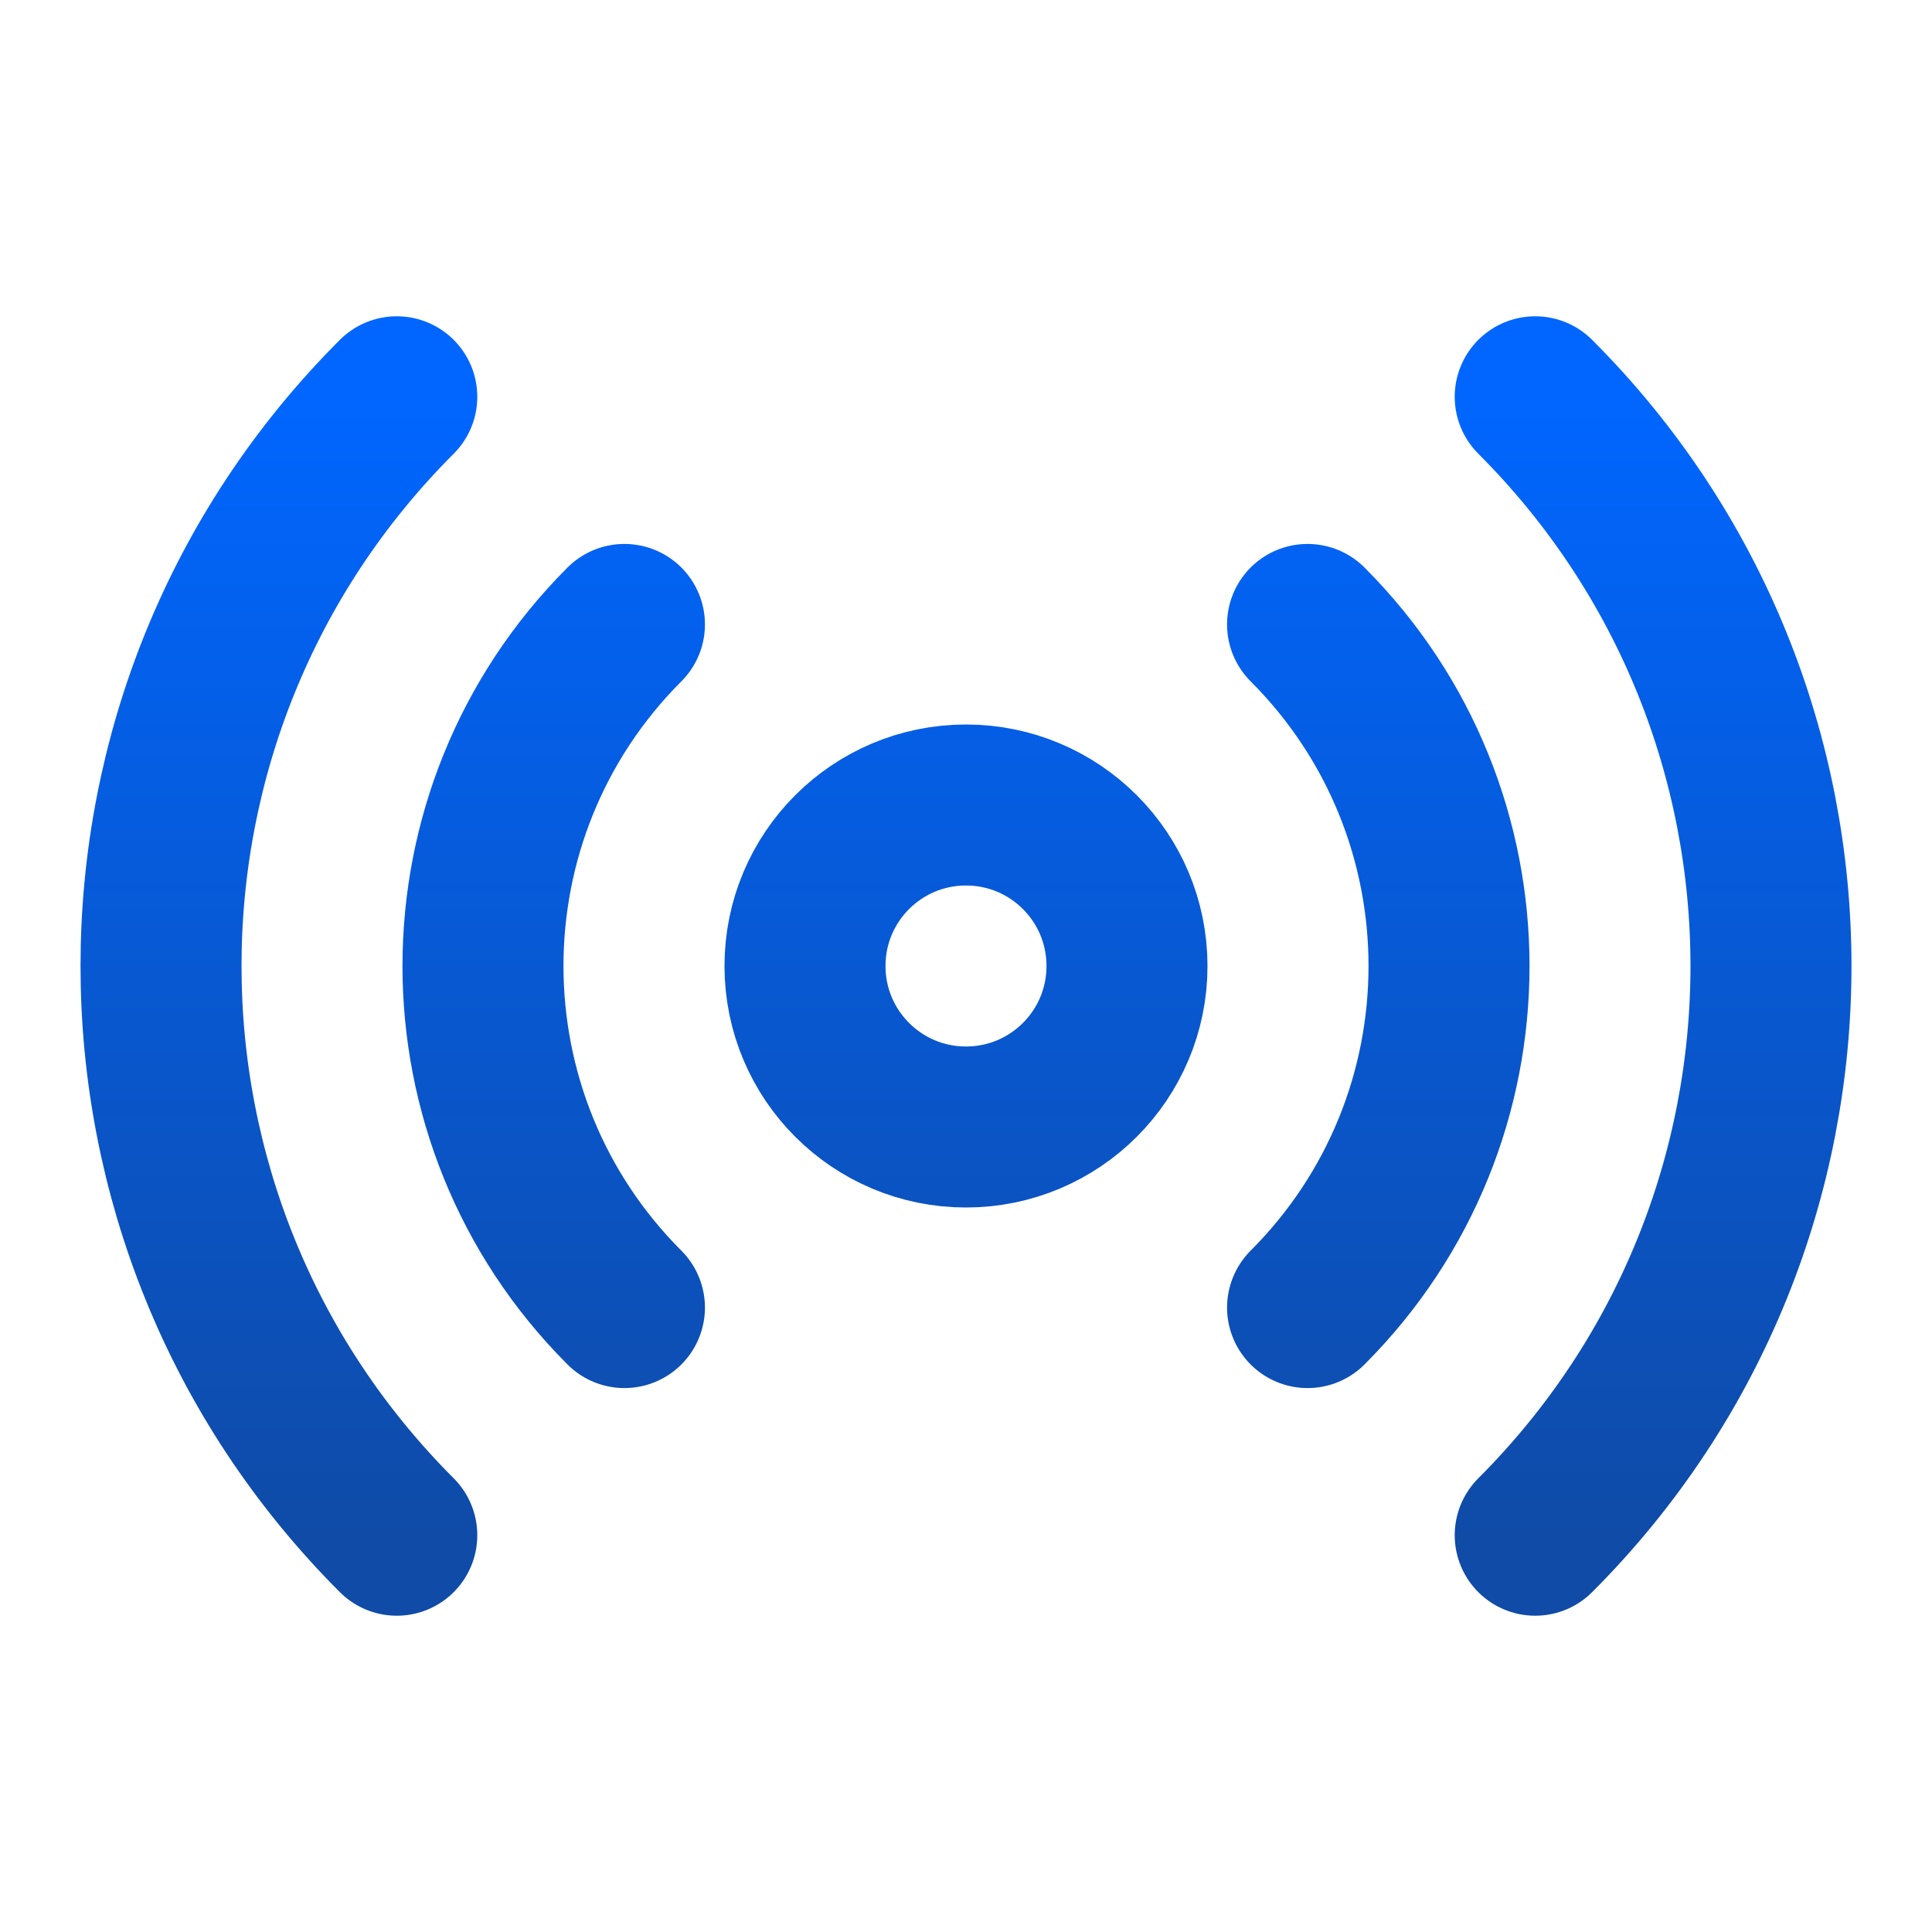 <svg width="24" height="24" viewBox="0 0 24 24" fill="none" xmlns="http://www.w3.org/2000/svg">
<path d="M16.243 7.757C18.586 10.101 18.586 13.899 16.243 16.243M7.757 16.243C5.414 13.899 5.414 10.101 7.757 7.757M4.929 19.071C1.024 15.166 1.024 8.834 4.929 4.929M19.071 4.929C22.976 8.834 22.976 15.166 19.071 19.071M14 12C14 13.105 13.105 14 12 14C10.895 14 10 13.105 10 12C10 10.895 10.895 10 12 10C13.105 10 14 10.895 14 12Z" stroke="url(#paint0_linear_94_313)" stroke-width="2" stroke-linecap="round" stroke-linejoin="round"/>
<defs>
<linearGradient id="paint0_linear_94_313" x1="12" y1="4.929" x2="12" y2="19.071" gradientUnits="userSpaceOnUse">
<stop stop-color="#0066FF"/>
<stop offset="1" stop-color="#0F4BA7"/>
</linearGradient>
</defs>
</svg>
